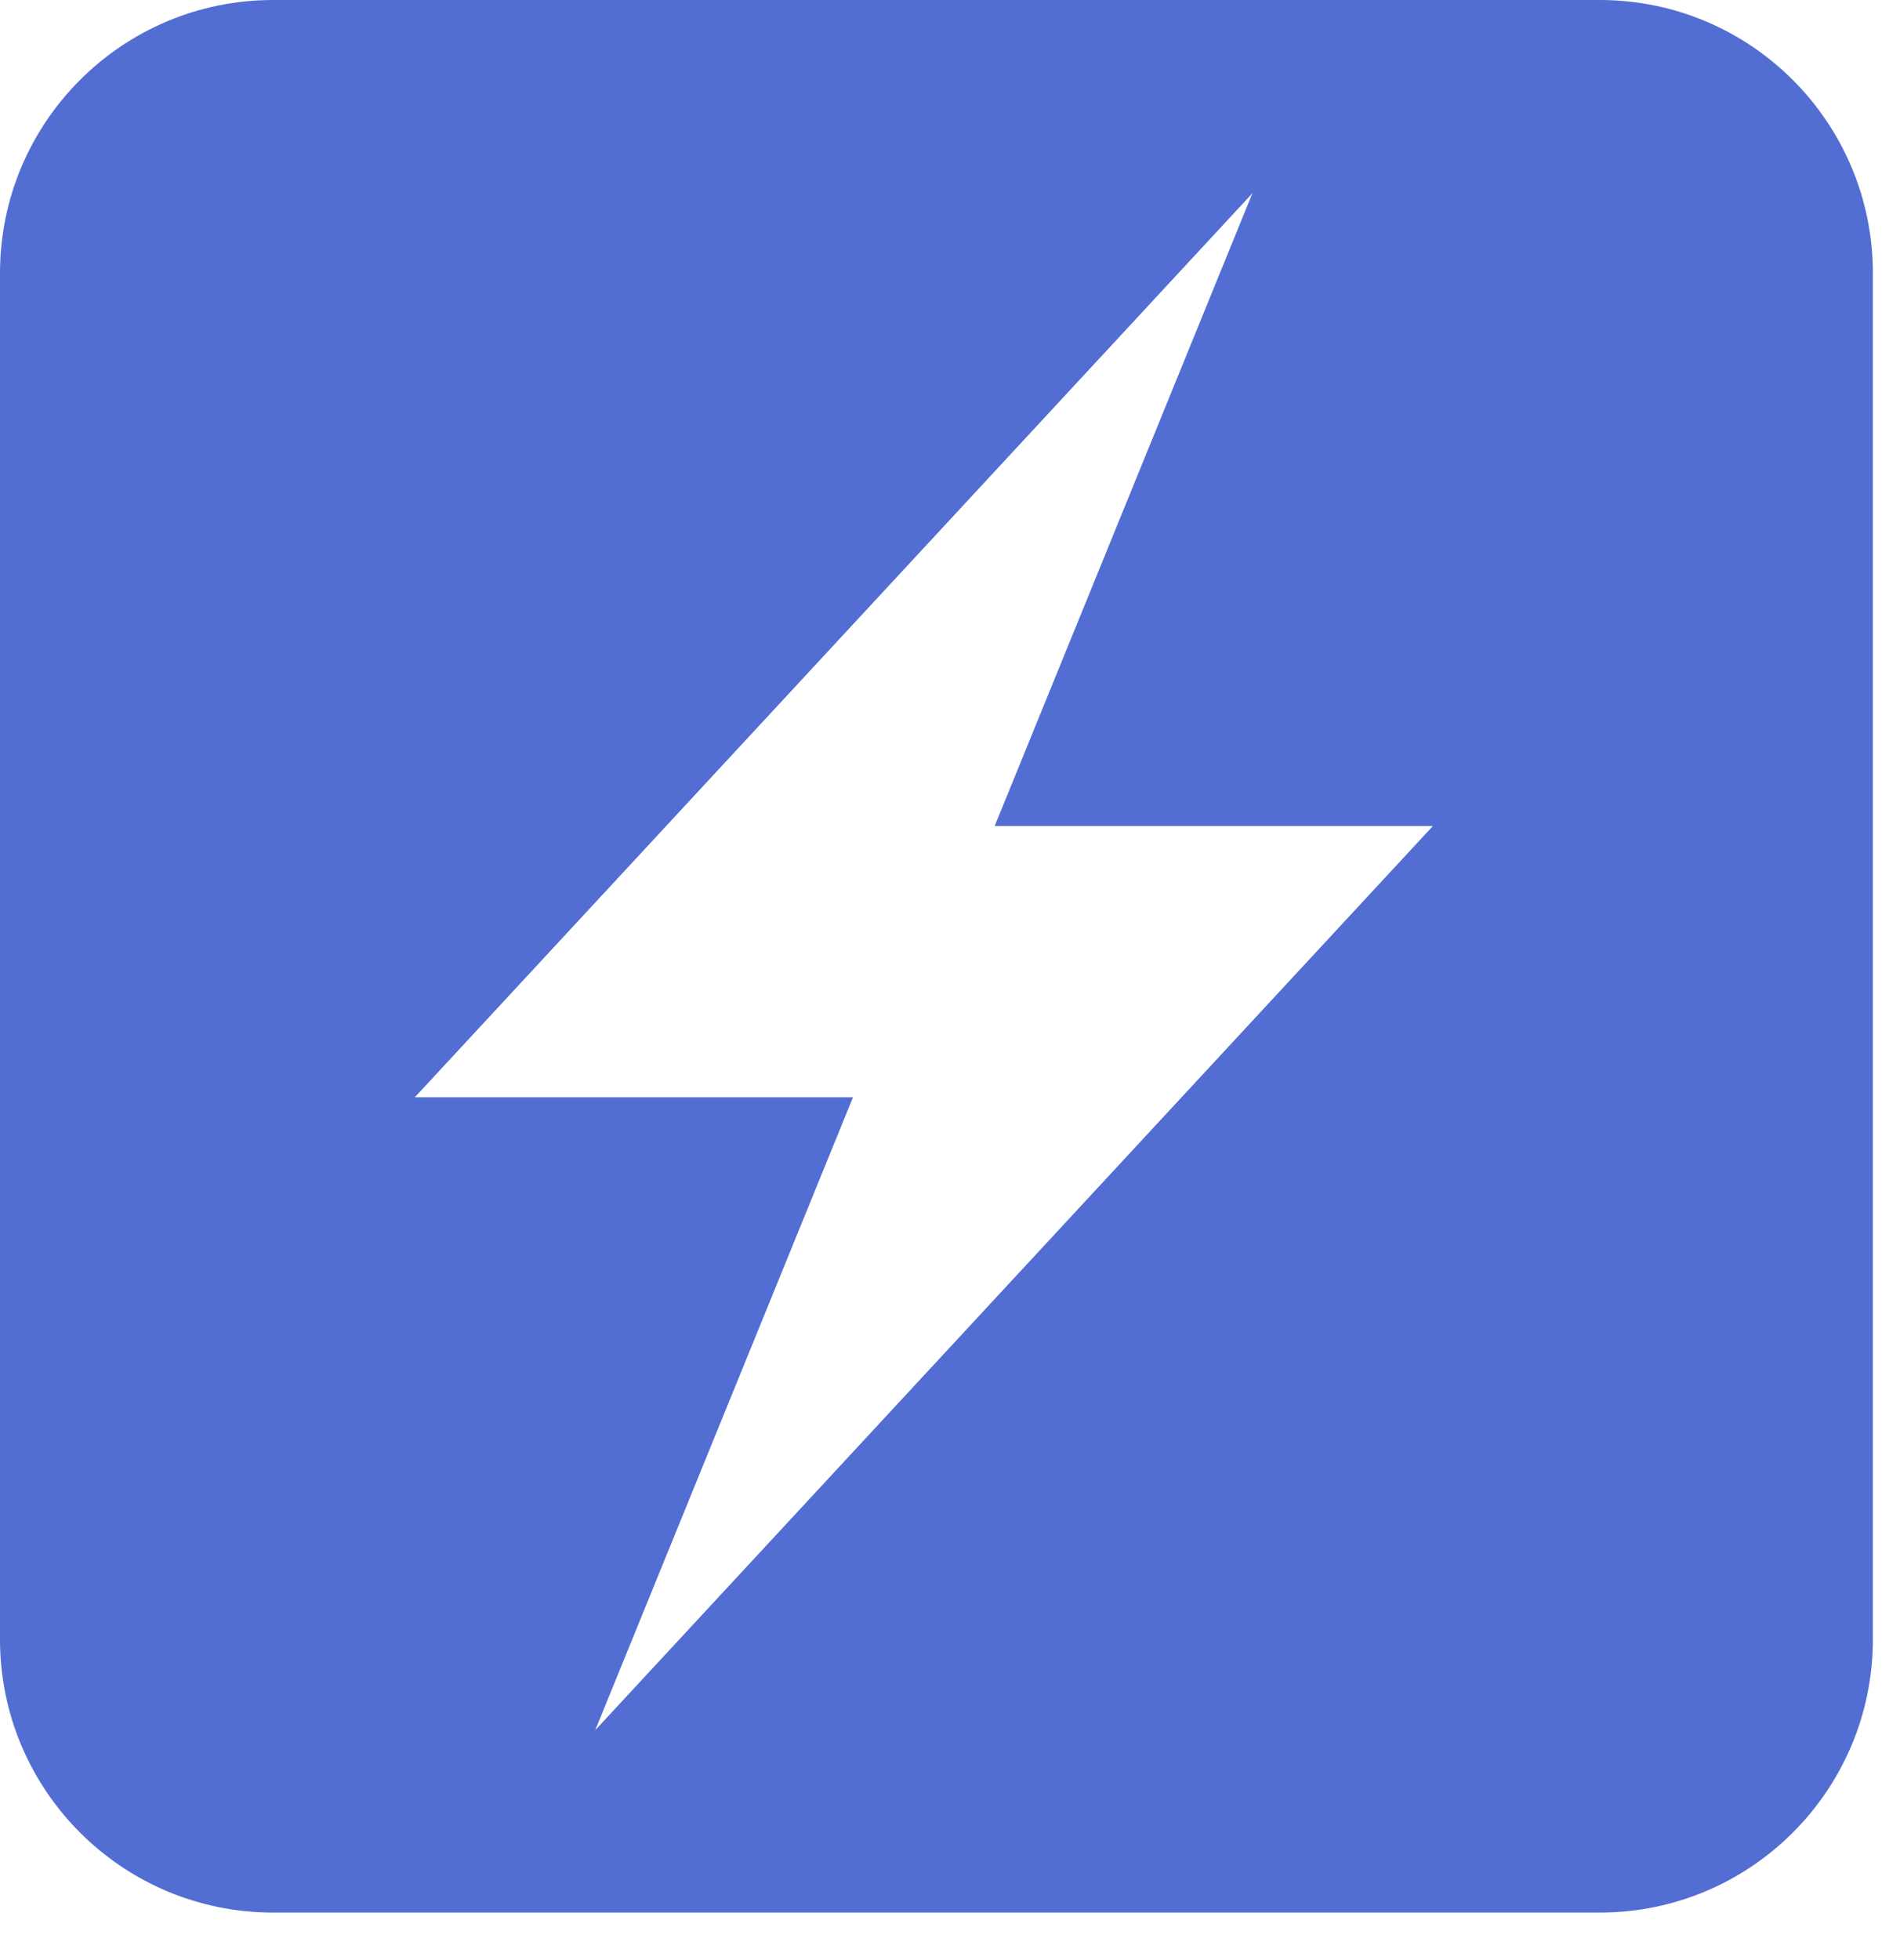 <svg width="32" height="33" viewBox="0 0 32 33" fill="none" xmlns="http://www.w3.org/2000/svg">
<path fill-rule="evenodd" clip-rule="evenodd" d="M4.6 0C2.059 0 0 2.059 0 4.6V27.6C0 30.14 2.059 32.2 4.6 32.2H26.943C29.483 32.2 31.543 30.14 31.543 27.6V4.6C31.543 2.059 29.483 0 26.943 0H4.6ZM14.366 18.474H6.986L21.093 3.254L16.752 13.908H24.132L10.025 29.129L14.366 18.474Z" fill="#526ED3"/>
</svg>
